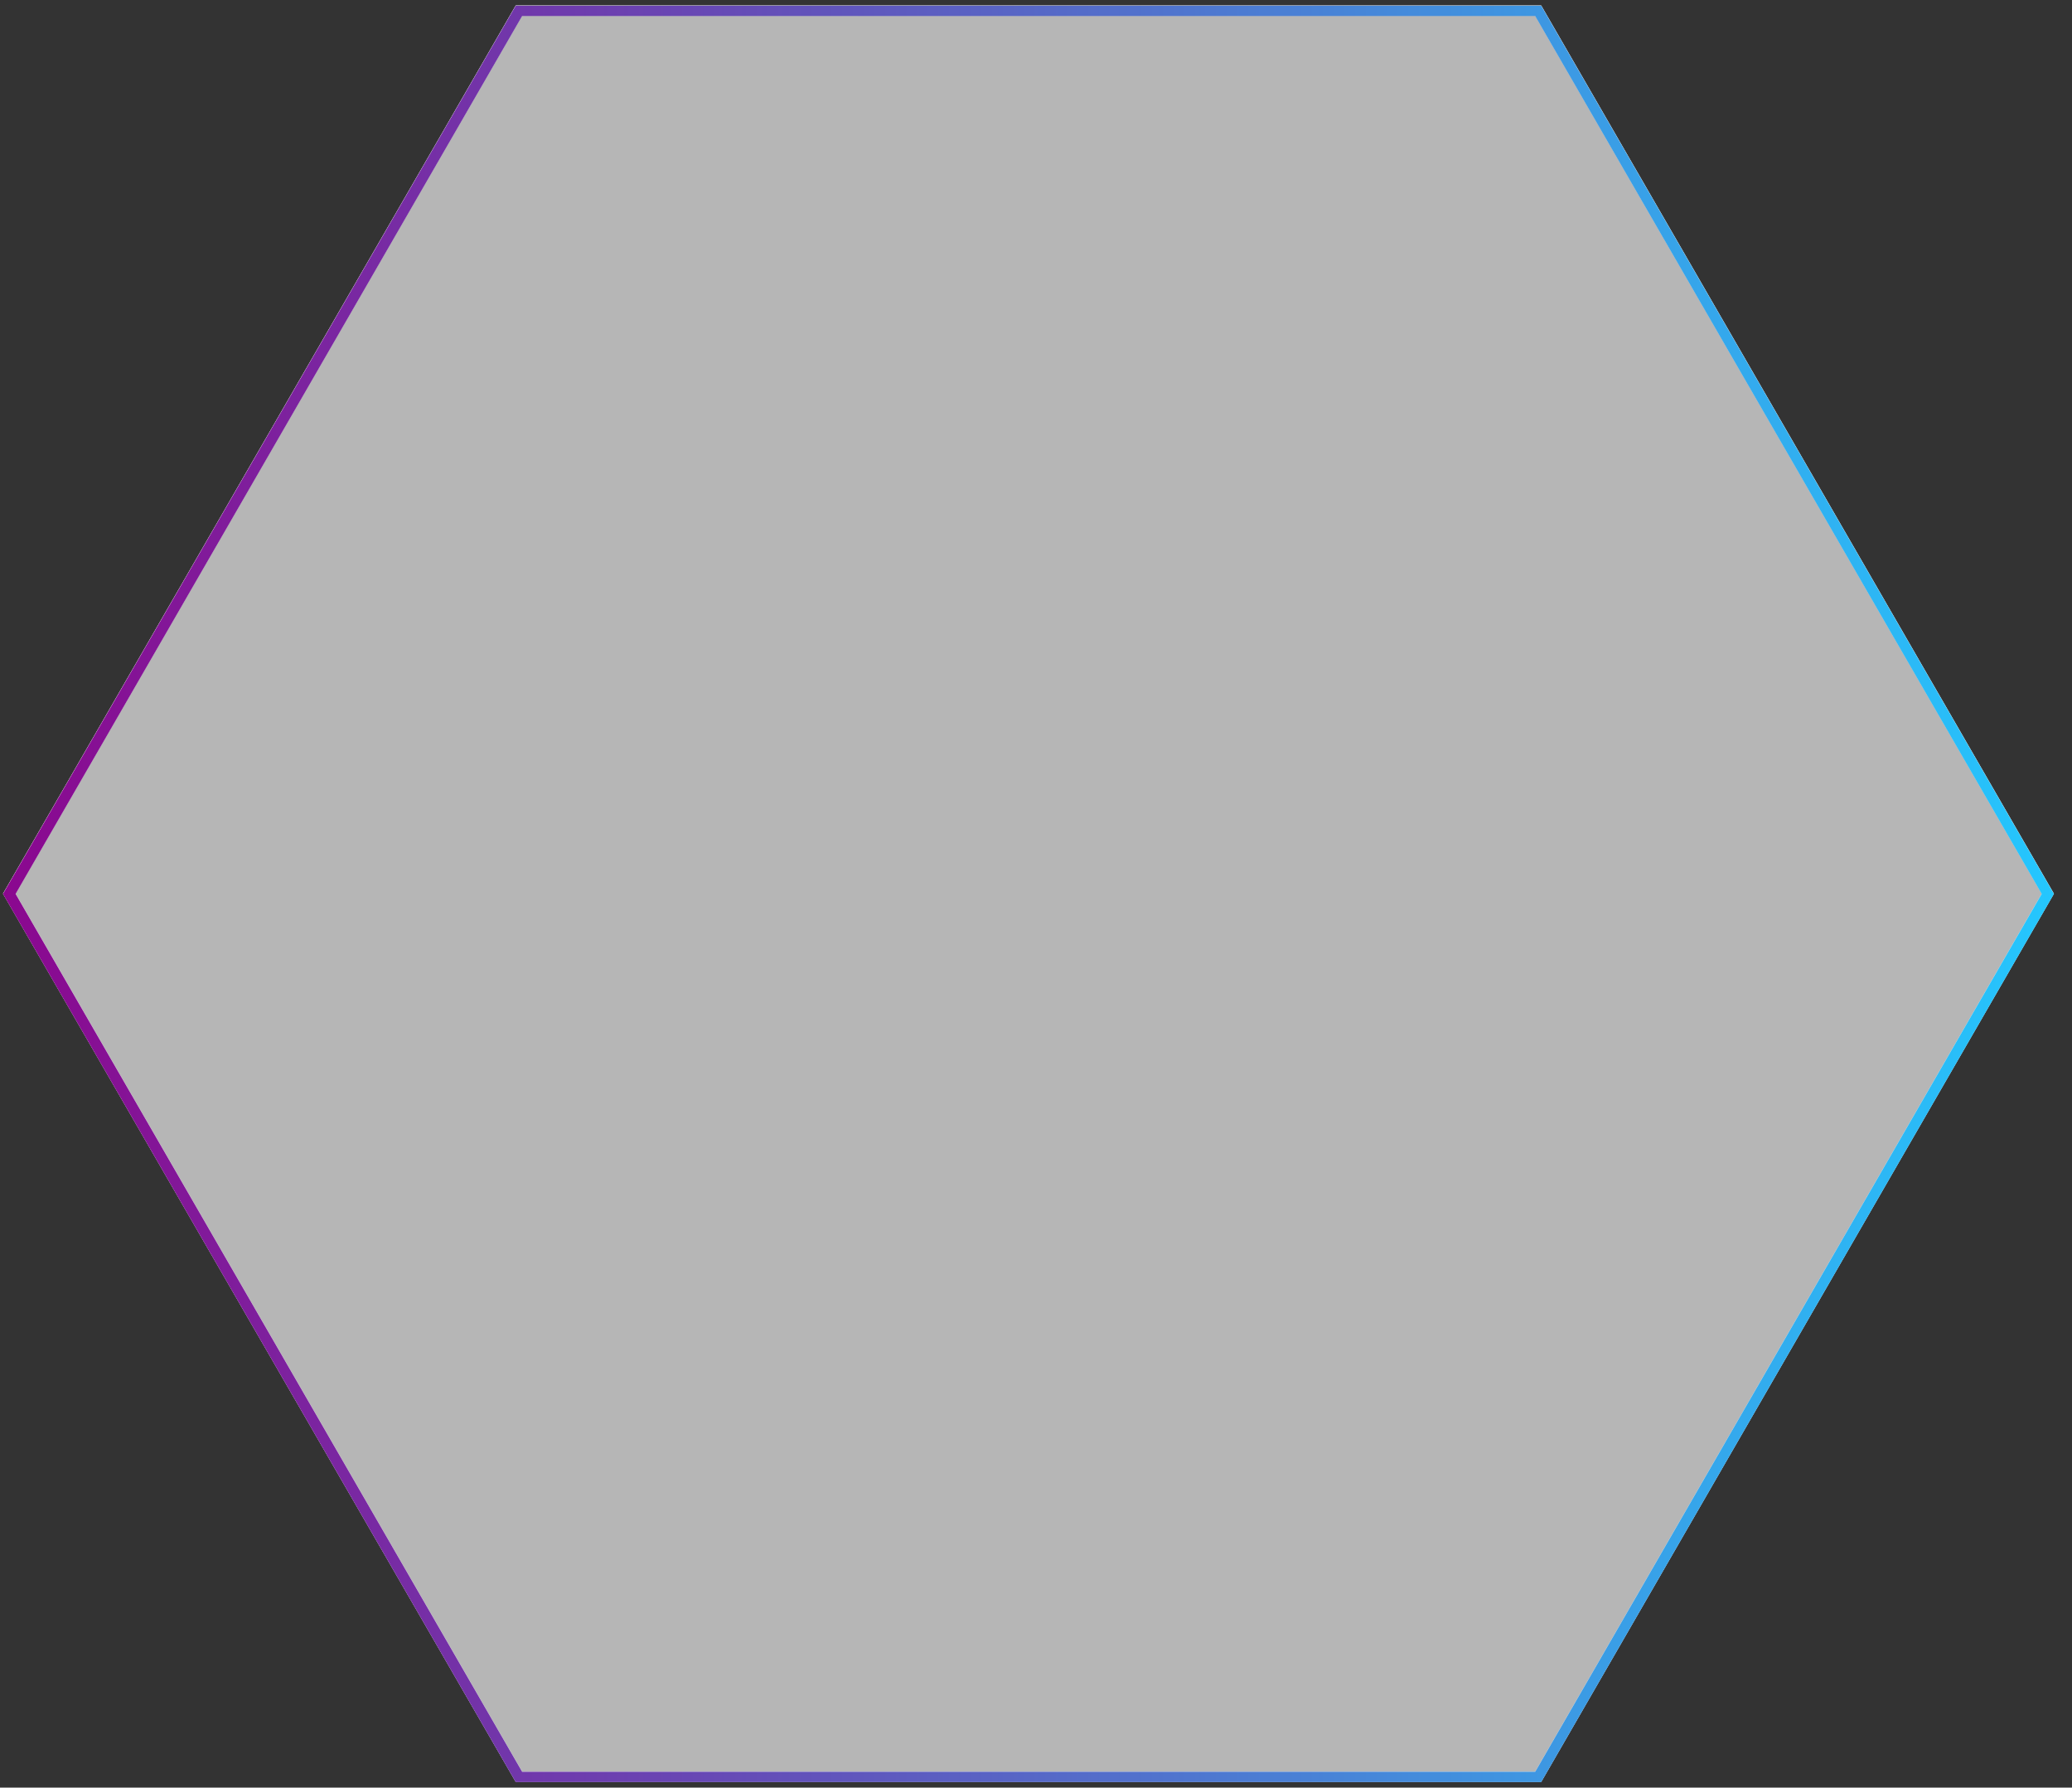 <svg id="Layer_1" data-name="Layer 1" xmlns="http://www.w3.org/2000/svg" xmlns:xlink="http://www.w3.org/1999/xlink" viewBox="0 0 200.44 172.9"><rect x="0" y="0" width="200.44" height="172.9" fill="#333333" stroke="none"/><defs><style>.cls-1{fill:#b6b6b6;}.cls-2{fill:url(#linear-gradient);}.cls-3{fill:url(#linear-gradient-2);}</style><linearGradient id="linear-gradient" x1="0.29" y1="86.44" x2="198.69" y2="86.44" gradientUnits="userSpaceOnUse"><stop offset="0" stop-color="#fff"/><stop offset="1" stop-color="#ededed"/></linearGradient><linearGradient id="linear-gradient-2" x1="0.29" y1="86.46" x2="198.69" y2="86.46" gradientUnits="userSpaceOnUse"><stop offset="0" stop-color="#8b078f"/><stop offset="0.49" stop-color="#5865c5"/><stop offset="1" stop-color="#24c7fe"/></linearGradient></defs><polygon class="cls-1" points="149.09 0.53 49.89 0.53 0.29 86.44 49.89 172.35 149.09 172.35 198.69 86.44 149.09 0.53"/><path class="cls-2" d="M148.51,1.53l49,84.91-49,84.91h-98l-49-84.91,49-84.91h98m.58-1H49.89L.29,86.44l49.6,85.91h99.2l49.6-85.91L149.09.53Z"/><path class="cls-3" d="M148.51,1.55l49,84.91-49,84.91h-98l-49-84.91,49-84.91h98m.58-1H49.89L.29,86.46l49.6,85.91h99.2l49.6-85.91L149.09.55Z"/></svg>